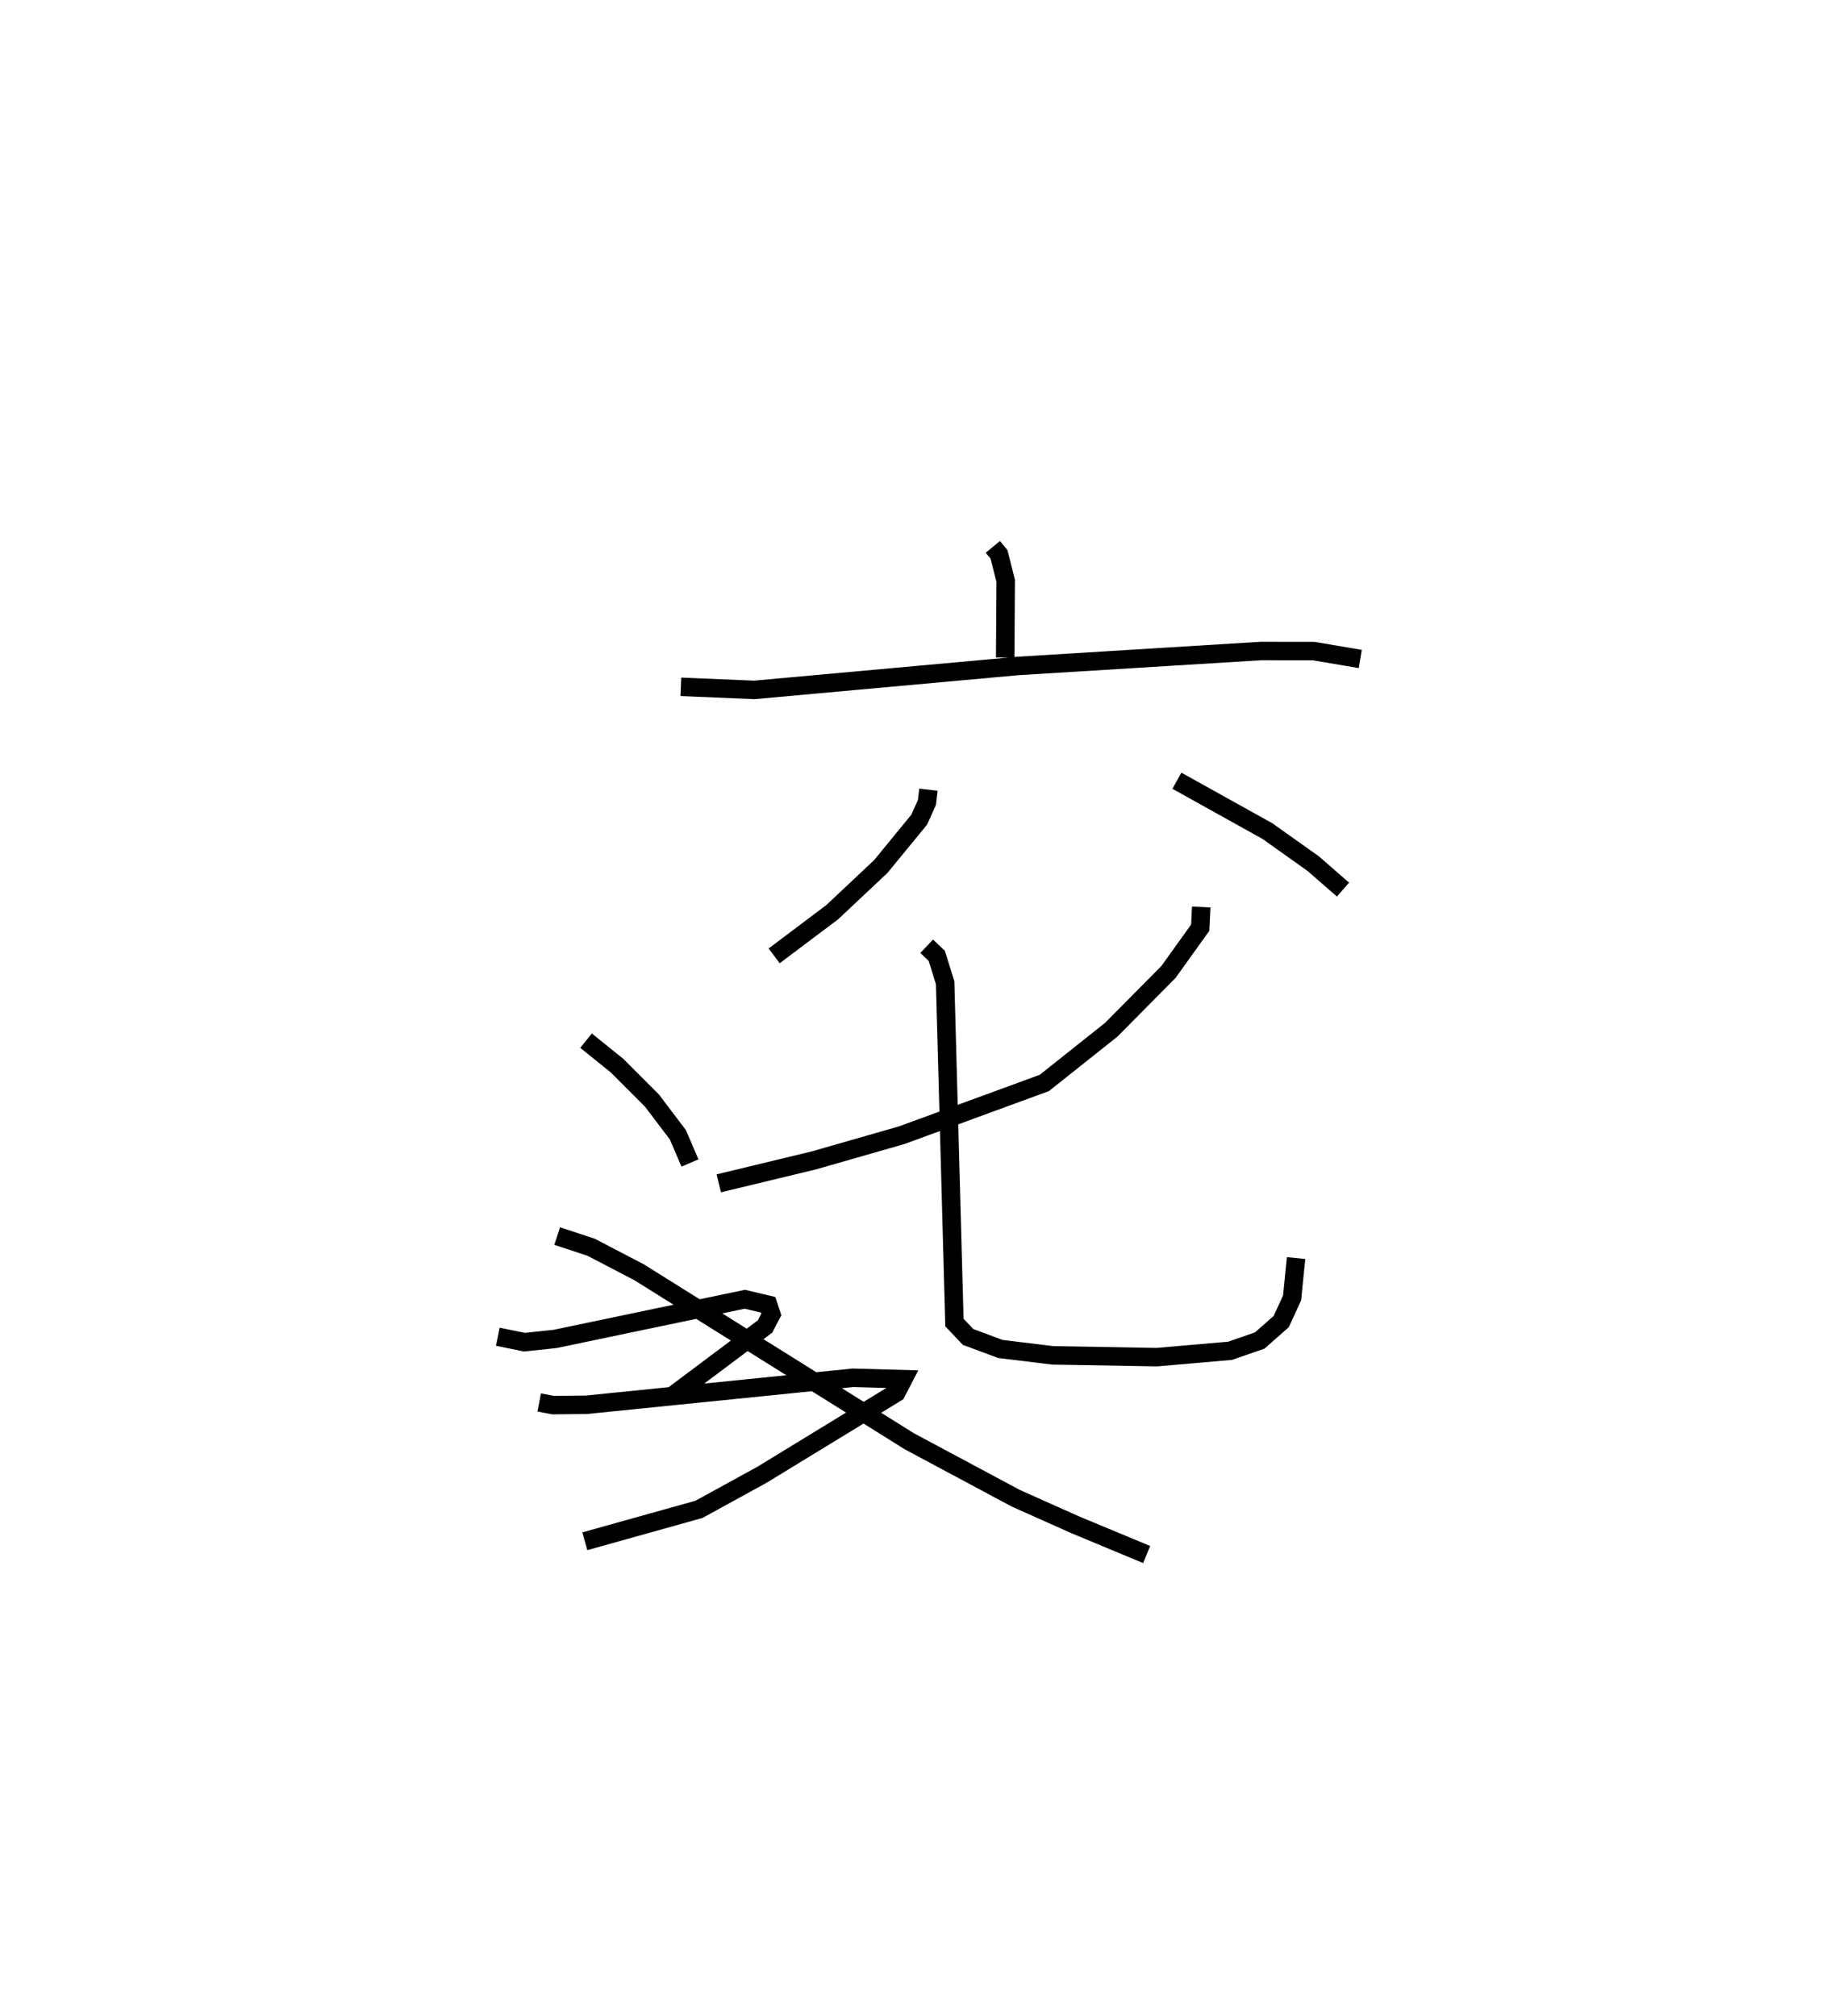 <?xml version="1.0" encoding="utf-8" ?>
<svg baseProfile="full" height="109.173" version="1.1" width="98.659" xmlns="http://www.w3.org/2000/svg" xmlns:ev="http://www.w3.org/2001/xml-events" xmlns:xlink="http://www.w3.org/1999/xlink"><defs /><rect fill="white" height="109.173" width="98.659" x="0" y="0" /><path d="M25,25 m0.0,0.0 m28.761,4.61 l0.334,0.405 0.362,1.435 l-0.027,4.154 m-17.563,1.584 l3.977,0.167 14.274,-1.296 l13.156,-0.81 2.859,0.004 l2.525,0.428 m-23.384,7.076 l-0.081,0.687 -0.417,0.934 l-2.079,2.535 -2.633,2.477 l-3.144,2.365 m21.807,-9.483 l4.901,2.727 2.485,1.766 l1.608,1.402 m-7.676,0.943 l-0.056,1.121 -1.716,2.393 l-3.1,3.13 -3.627,2.884 l-7.726,2.83 -4.755,1.363 l-5.144,1.241 m11.258,-12.837 l0.546,0.519 0.453,1.458 l0.503,18.398 0.737,0.778 l1.752,0.652 2.836,0.345 l5.628,0.098 3.973,-0.344 l1.607,-0.558 1.163,-1.025 l0.588,-1.282 0.215,-2.157 m-38.447,-11.771 l1.678,1.353 1.898,1.899 l1.396,1.844 0.656,1.528 m-10.405,9.408 l1.444,0.294 1.658,-0.176 l10.274,-2.148 1.264,0.299 l0.172,0.52 -0.343,0.656 l-4.935,3.696 m-7.293,0.417 l0.752,0.144 1.807,-0.019 l14.426,-1.461 2.73,0.076 l-0.38,0.733 -7.275,4.444 l-3.407,1.87 -6.183,1.728 m-1.496,-16.525 l1.837,0.606 2.602,1.357 l14.621,9.144 5.771,3.089 l3.204,1.431 3.884,1.617 " fill="none" stroke="black" stroke-width="1" /></svg>